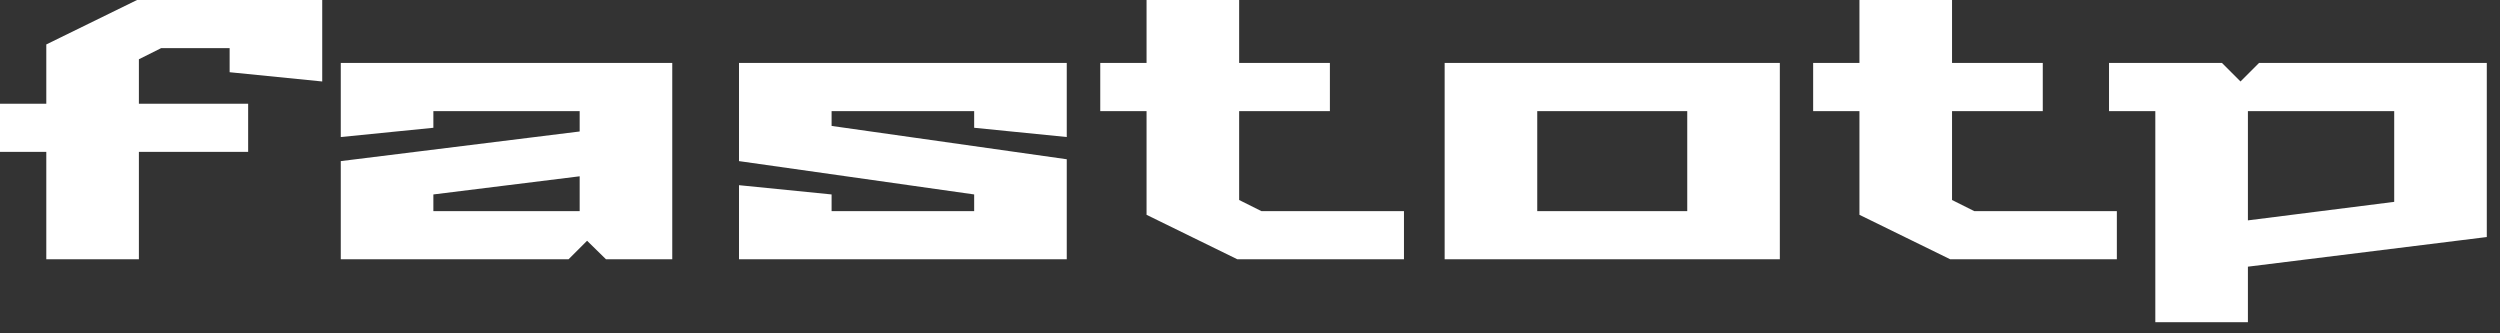 <svg width="135" height="18" viewBox="0 0 135 18" fill="none" xmlns="http://www.w3.org/2000/svg">
    <rect x="0" y="0" width="135" height="18" fill="#333333" stroke="none"/>
    <path d="M0 8.2V5.6H2.5V2.4L7.4 -9.53674e-07H17.4V4.4L12.4 3.9V2.6H8.7L7.5 3.2V5.6H13.4V8.2H7.5V14H2.5V8.2H0ZM18.402 14V8.7L31.302 7.1V6H23.402V6.9L18.402 7.4V3.4H36.302V14H32.722L31.702 13L30.702 14H18.402ZM23.402 11.4H31.302V9.52L23.402 10.5V11.4ZM39.906 14V10L44.906 10.5V11.4H52.605V10.5L39.906 8.7V3.4H57.605V7.4L52.605 6.9V6H44.906V6.8L57.605 8.6V14H39.906ZM59.414 6V3.4H61.914V-9.53674e-07H66.914V3.4H71.814V6H66.914V10.8L68.114 11.4H75.814V14H66.814L61.914 11.6V6H59.414ZM78.011 14V3.4H96.111V14H78.011ZM83.011 11.4H91.111V6H83.011V11.4ZM97.91 6V3.4H100.41V-9.53674e-07H105.41V3.4H110.31V6H105.41V10.8L106.61 11.4H114.31V14H105.31L100.41 11.6V6H97.91ZM113.887 6V3.4H119.987L120.987 4.4L121.987 3.4H134.287V12.8L121.387 14.4V17.4H116.387V6H113.887ZM121.387 11.9L129.287 10.9V6H121.387V11.9Z" fill="white"/>
</svg>
